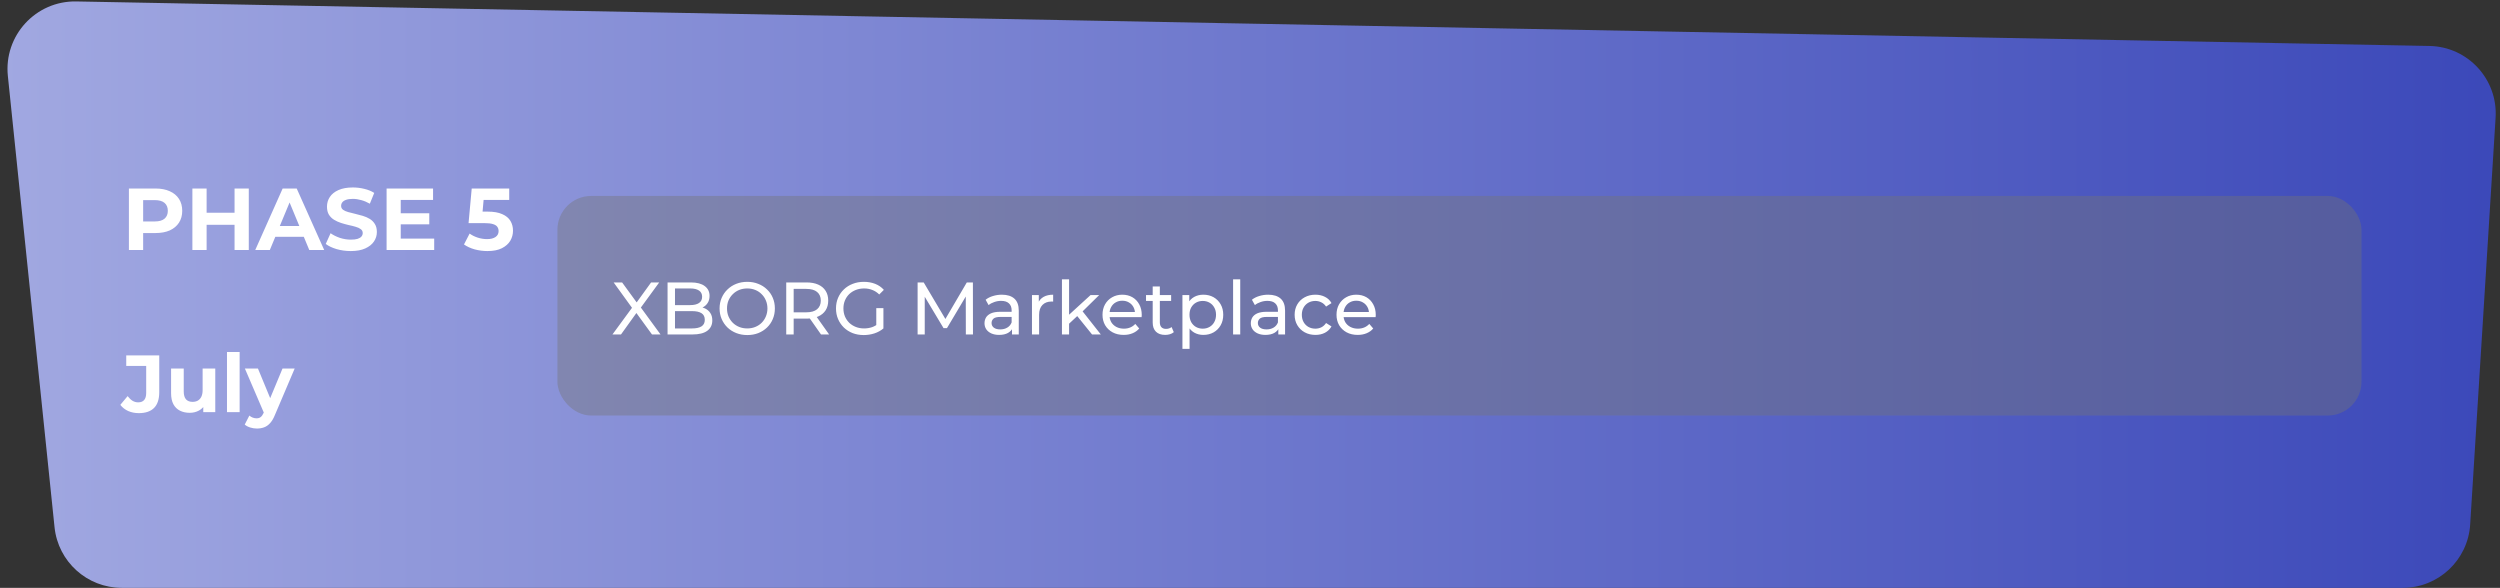 <svg width="740" height="174" viewBox="0 0 740 174" fill="none" xmlns="http://www.w3.org/2000/svg">
<rect x="0" y="0" width="740" height="174" fill="#333333" stroke="none"/>
<path d="M2.326 22.482C1.09 10.535 10.589 0.2 22.598 0.428L719.114 13.605C730.499 13.82 739.407 23.484 738.697 34.849L731.172 155.248C730.513 165.788 721.772 174 711.211 174H36.038C25.789 174 17.198 166.252 16.144 156.058L2.326 22.482Z" fill="url(#paint0_linear_2_202)"/>
<path d="M38.158 74V55.8H46.036C47.665 55.8 49.069 56.069 50.248 56.606C51.427 57.126 52.337 57.88 52.978 58.868C53.619 59.856 53.94 61.035 53.94 62.404C53.94 63.756 53.619 64.926 52.978 65.914C52.337 66.902 51.427 67.665 50.248 68.202C49.069 68.722 47.665 68.982 46.036 68.982H40.498L42.37 67.084V74H38.158ZM42.37 67.552L40.498 65.55H45.802C47.102 65.55 48.073 65.273 48.714 64.718C49.355 64.163 49.676 63.392 49.676 62.404C49.676 61.399 49.355 60.619 48.714 60.064C48.073 59.509 47.102 59.232 45.802 59.232H40.498L42.37 57.23V67.552ZM69.427 55.8H73.639V74H69.427V55.8ZM61.159 74H56.947V55.8H61.159V74ZM69.739 66.538H60.847V62.976H69.739V66.538ZM75.553 74L83.665 55.8H87.825L95.963 74H91.543L84.887 57.932H86.551L79.869 74H75.553ZM79.609 70.1L80.727 66.902H90.087L91.231 70.1H79.609ZM103.831 74.312C102.375 74.312 100.98 74.121 99.645 73.74C98.311 73.341 97.236 72.83 96.421 72.206L97.851 69.034C98.631 69.589 99.55 70.048 100.607 70.412C101.682 70.759 102.765 70.932 103.857 70.932C104.689 70.932 105.357 70.854 105.859 70.698C106.379 70.525 106.761 70.291 107.003 69.996C107.246 69.701 107.367 69.363 107.367 68.982C107.367 68.497 107.177 68.115 106.795 67.838C106.414 67.543 105.911 67.309 105.287 67.136C104.663 66.945 103.97 66.772 103.207 66.616C102.462 66.443 101.708 66.235 100.945 65.992C100.2 65.749 99.515 65.437 98.891 65.056C98.267 64.675 97.756 64.172 97.357 63.548C96.976 62.924 96.785 62.127 96.785 61.156C96.785 60.116 97.063 59.171 97.617 58.322C98.189 57.455 99.039 56.771 100.165 56.268C101.309 55.748 102.739 55.488 104.455 55.488C105.599 55.488 106.726 55.627 107.835 55.904C108.945 56.164 109.924 56.563 110.773 57.1L109.473 60.298C108.624 59.813 107.775 59.457 106.925 59.232C106.076 58.989 105.244 58.868 104.429 58.868C103.615 58.868 102.947 58.963 102.427 59.154C101.907 59.345 101.535 59.596 101.309 59.908C101.084 60.203 100.971 60.549 100.971 60.948C100.971 61.416 101.162 61.797 101.543 62.092C101.925 62.369 102.427 62.595 103.051 62.768C103.675 62.941 104.36 63.115 105.105 63.288C105.868 63.461 106.622 63.661 107.367 63.886C108.13 64.111 108.823 64.415 109.447 64.796C110.071 65.177 110.574 65.68 110.955 66.304C111.354 66.928 111.553 67.717 111.553 68.67C111.553 69.693 111.267 70.629 110.695 71.478C110.123 72.327 109.265 73.012 108.121 73.532C106.995 74.052 105.565 74.312 103.831 74.312ZM118.305 63.132H127.067V66.408H118.305V63.132ZM118.617 70.62H128.523V74H114.431V55.8H128.185V59.18H118.617V70.62ZM144.282 74.312C143.017 74.312 141.76 74.147 140.512 73.818C139.281 73.471 138.224 72.986 137.34 72.362L139.004 69.138C139.697 69.641 140.495 70.039 141.396 70.334C142.315 70.629 143.242 70.776 144.178 70.776C145.235 70.776 146.067 70.568 146.674 70.152C147.281 69.736 147.584 69.155 147.584 68.41C147.584 67.942 147.463 67.526 147.22 67.162C146.977 66.798 146.544 66.521 145.92 66.33C145.313 66.139 144.455 66.044 143.346 66.044H138.692L139.628 55.8H150.73V59.18H141.136L143.32 57.256L142.67 64.562L140.486 62.638H144.334C146.137 62.638 147.584 62.889 148.676 63.392C149.785 63.877 150.591 64.545 151.094 65.394C151.597 66.243 151.848 67.205 151.848 68.28C151.848 69.355 151.579 70.351 151.042 71.27C150.505 72.171 149.673 72.908 148.546 73.48C147.437 74.035 146.015 74.312 144.282 74.312Z" fill="white"/>
<path d="M41.088 122.288C39.952 122.288 38.904 122.08 37.944 121.664C37 121.232 36.224 120.624 35.616 119.84L37.776 117.248C38.24 117.856 38.728 118.32 39.24 118.64C39.752 118.944 40.304 119.096 40.896 119.096C42.48 119.096 43.272 118.168 43.272 116.312V108.32H37.368V105.2H47.136V116.096C47.136 118.176 46.624 119.728 45.6 120.752C44.576 121.776 43.072 122.288 41.088 122.288ZM56.16 122.192C55.088 122.192 54.128 121.984 53.28 121.568C52.448 121.152 51.8 120.52 51.336 119.672C50.872 118.808 50.64 117.712 50.64 116.384V109.088H54.384V115.832C54.384 116.904 54.608 117.696 55.056 118.208C55.52 118.704 56.168 118.952 57 118.952C57.576 118.952 58.088 118.832 58.536 118.592C58.984 118.336 59.336 117.952 59.592 117.44C59.848 116.912 59.976 116.256 59.976 115.472V109.088H63.72V122H60.168V118.448L60.816 119.48C60.384 120.376 59.744 121.056 58.896 121.52C58.064 121.968 57.152 122.192 56.16 122.192ZM67.189 122V104.192H70.933V122H67.189ZM76.04 126.848C75.368 126.848 74.704 126.744 74.048 126.536C73.392 126.328 72.856 126.04 72.44 125.672L73.808 123.008C74.096 123.264 74.424 123.464 74.792 123.608C75.176 123.752 75.552 123.824 75.92 123.824C76.448 123.824 76.864 123.696 77.168 123.44C77.488 123.2 77.776 122.792 78.032 122.216L78.704 120.632L78.992 120.224L83.624 109.088H87.224L81.392 122.792C80.976 123.832 80.496 124.648 79.952 125.24C79.424 125.832 78.832 126.248 78.176 126.488C77.536 126.728 76.824 126.848 76.04 126.848ZM78.248 122.504L72.488 109.088H76.352L80.816 119.888L78.248 122.504Z" fill="white"/>
<rect x="165" y="58" width="534" height="65" rx="10" fill="#757575" fill-opacity="0.4"/>
<path d="M181.286 99L187.688 90.266V91.96L181.638 83.6H184.146L188.942 90.178L187.952 90.2L192.726 83.6H195.124L189.118 91.828V90.244L195.52 99H192.99L187.886 91.982H188.854L183.816 99H181.286ZM197.597 99V83.6H204.505C206.28 83.6 207.644 83.959 208.597 84.678C209.55 85.382 210.027 86.35 210.027 87.582C210.027 88.418 209.836 89.122 209.455 89.694C209.088 90.266 208.59 90.706 207.959 91.014C207.328 91.322 206.646 91.476 205.913 91.476L206.309 90.816C207.189 90.816 207.966 90.97 208.641 91.278C209.316 91.586 209.851 92.041 210.247 92.642C210.643 93.229 210.841 93.962 210.841 94.842C210.841 96.162 210.342 97.189 209.345 97.922C208.362 98.641 206.896 99 204.945 99H197.597ZM199.797 97.218H204.857C206.074 97.218 207.006 97.013 207.651 96.602C208.296 96.191 208.619 95.546 208.619 94.666C208.619 93.771 208.296 93.119 207.651 92.708C207.006 92.297 206.074 92.092 204.857 92.092H199.599V90.31H204.307C205.422 90.31 206.287 90.105 206.903 89.694C207.519 89.283 207.827 88.667 207.827 87.846C207.827 87.025 207.519 86.409 206.903 85.998C206.287 85.587 205.422 85.382 204.307 85.382H199.797V97.218ZM221.2 99.176C220.026 99.176 218.934 98.978 217.922 98.582C216.924 98.186 216.059 97.636 215.326 96.932C214.592 96.213 214.02 95.377 213.61 94.424C213.199 93.471 212.994 92.429 212.994 91.3C212.994 90.171 213.199 89.129 213.61 88.176C214.02 87.223 214.592 86.394 215.326 85.69C216.059 84.971 216.924 84.414 217.922 84.018C218.919 83.622 220.012 83.424 221.2 83.424C222.373 83.424 223.451 83.622 224.434 84.018C225.431 84.399 226.296 84.949 227.03 85.668C227.778 86.372 228.35 87.201 228.746 88.154C229.156 89.107 229.362 90.156 229.362 91.3C229.362 92.444 229.156 93.493 228.746 94.446C228.35 95.399 227.778 96.235 227.03 96.954C226.296 97.658 225.431 98.208 224.434 98.604C223.451 98.985 222.373 99.176 221.2 99.176ZM221.2 97.218C222.05 97.218 222.835 97.071 223.553 96.778C224.287 96.485 224.918 96.074 225.446 95.546C225.988 95.003 226.406 94.373 226.7 93.654C227.008 92.935 227.162 92.151 227.162 91.3C227.162 90.449 227.008 89.665 226.7 88.946C226.406 88.227 225.988 87.604 225.446 87.076C224.918 86.533 224.287 86.115 223.553 85.822C222.835 85.529 222.05 85.382 221.2 85.382C220.334 85.382 219.535 85.529 218.802 85.822C218.083 86.115 217.452 86.533 216.91 87.076C216.367 87.604 215.942 88.227 215.634 88.946C215.34 89.665 215.194 90.449 215.194 91.3C215.194 92.151 215.34 92.935 215.634 93.654C215.942 94.373 216.367 95.003 216.91 95.546C217.452 96.074 218.083 96.485 218.802 96.778C219.535 97.071 220.334 97.218 221.2 97.218ZM232.724 99V83.6H238.73C240.079 83.6 241.231 83.813 242.184 84.238C243.137 84.663 243.871 85.279 244.384 86.086C244.897 86.893 245.154 87.853 245.154 88.968C245.154 90.083 244.897 91.043 244.384 91.85C243.871 92.642 243.137 93.251 242.184 93.676C241.231 94.101 240.079 94.314 238.73 94.314H233.934L234.924 93.302V99H232.724ZM243.02 99L239.104 93.412H241.458L245.418 99H243.02ZM234.924 93.522L233.934 92.444H238.664C240.072 92.444 241.135 92.143 241.854 91.542C242.587 90.926 242.954 90.068 242.954 88.968C242.954 87.868 242.587 87.017 241.854 86.416C241.135 85.815 240.072 85.514 238.664 85.514H233.934L234.924 84.414V93.522ZM255.66 99.176C254.472 99.176 253.38 98.985 252.382 98.604C251.385 98.208 250.52 97.658 249.786 96.954C249.053 96.235 248.481 95.399 248.07 94.446C247.66 93.493 247.454 92.444 247.454 91.3C247.454 90.156 247.66 89.107 248.07 88.154C248.481 87.201 249.053 86.372 249.786 85.668C250.534 84.949 251.407 84.399 252.404 84.018C253.402 83.622 254.502 83.424 255.704 83.424C256.922 83.424 258.036 83.622 259.048 84.018C260.06 84.414 260.918 85.008 261.622 85.8L260.258 87.164C259.628 86.548 258.938 86.101 258.19 85.822C257.457 85.529 256.658 85.382 255.792 85.382C254.912 85.382 254.091 85.529 253.328 85.822C252.58 86.115 251.928 86.526 251.37 87.054C250.828 87.582 250.402 88.213 250.094 88.946C249.801 89.665 249.654 90.449 249.654 91.3C249.654 92.136 249.801 92.921 250.094 93.654C250.402 94.373 250.828 95.003 251.37 95.546C251.928 96.074 252.58 96.485 253.328 96.778C254.076 97.071 254.89 97.218 255.77 97.218C256.592 97.218 257.376 97.093 258.124 96.844C258.887 96.58 259.591 96.147 260.236 95.546L261.49 97.218C260.728 97.863 259.833 98.355 258.806 98.692C257.794 99.015 256.746 99.176 255.66 99.176ZM259.378 96.932V91.212H261.49V97.218L259.378 96.932ZM271.611 99V83.6H273.415L280.323 95.238H279.355L286.175 83.6H287.979L288.001 99H285.889L285.867 86.922H286.373L280.301 97.13H279.289L273.173 86.922H273.723V99H271.611ZM299.553 99V96.536L299.443 96.074V91.872C299.443 90.977 299.179 90.288 298.651 89.804C298.137 89.305 297.36 89.056 296.319 89.056C295.629 89.056 294.955 89.173 294.295 89.408C293.635 89.628 293.077 89.929 292.623 90.31L291.743 88.726C292.344 88.242 293.063 87.875 293.899 87.626C294.749 87.362 295.637 87.23 296.561 87.23C298.159 87.23 299.391 87.619 300.257 88.396C301.122 89.173 301.555 90.361 301.555 91.96V99H299.553ZM295.725 99.132C294.859 99.132 294.097 98.985 293.437 98.692C292.791 98.399 292.293 97.995 291.941 97.482C291.589 96.954 291.413 96.36 291.413 95.7C291.413 95.069 291.559 94.497 291.853 93.984C292.161 93.471 292.652 93.06 293.327 92.752C294.016 92.444 294.94 92.29 296.099 92.29H299.795V93.808H296.187C295.131 93.808 294.419 93.984 294.053 94.336C293.686 94.688 293.503 95.113 293.503 95.612C293.503 96.184 293.73 96.646 294.185 96.998C294.639 97.335 295.27 97.504 296.077 97.504C296.869 97.504 297.558 97.328 298.145 96.976C298.746 96.624 299.179 96.111 299.443 95.436L299.861 96.888C299.582 97.577 299.091 98.127 298.387 98.538C297.683 98.934 296.795 99.132 295.725 99.132ZM305.463 99V87.34H307.487V90.508L307.289 89.716C307.612 88.909 308.154 88.293 308.917 87.868C309.68 87.443 310.618 87.23 311.733 87.23V89.276C311.645 89.261 311.557 89.254 311.469 89.254C311.396 89.254 311.322 89.254 311.249 89.254C310.12 89.254 309.225 89.591 308.565 90.266C307.905 90.941 307.575 91.916 307.575 93.192V99H305.463ZM316.052 96.184L316.096 93.478L322.806 87.34H325.358L320.21 92.4L319.066 93.368L316.052 96.184ZM314.336 99V82.676H316.448V99H314.336ZM323.246 99L318.67 93.324L320.034 91.63L325.842 99H323.246ZM332.612 99.132C331.365 99.132 330.265 98.875 329.312 98.362C328.373 97.849 327.64 97.145 327.112 96.25C326.599 95.355 326.342 94.329 326.342 93.17C326.342 92.011 326.591 90.985 327.09 90.09C327.603 89.195 328.3 88.499 329.18 88C330.075 87.487 331.079 87.23 332.194 87.23C333.323 87.23 334.321 87.479 335.186 87.978C336.051 88.477 336.726 89.181 337.21 90.09C337.709 90.985 337.958 92.033 337.958 93.236C337.958 93.324 337.951 93.427 337.936 93.544C337.936 93.661 337.929 93.771 337.914 93.874H327.992V92.356H336.814L335.956 92.884C335.971 92.136 335.817 91.469 335.494 90.882C335.171 90.295 334.724 89.841 334.152 89.518C333.595 89.181 332.942 89.012 332.194 89.012C331.461 89.012 330.808 89.181 330.236 89.518C329.664 89.841 329.217 90.303 328.894 90.904C328.571 91.491 328.41 92.165 328.41 92.928V93.28C328.41 94.057 328.586 94.754 328.938 95.37C329.305 95.971 329.811 96.441 330.456 96.778C331.101 97.115 331.842 97.284 332.678 97.284C333.367 97.284 333.991 97.167 334.548 96.932C335.12 96.697 335.619 96.345 336.044 95.876L337.21 97.24C336.682 97.856 336.022 98.325 335.23 98.648C334.453 98.971 333.58 99.132 332.612 99.132ZM344.895 99.132C343.721 99.132 342.812 98.817 342.167 98.186C341.521 97.555 341.199 96.653 341.199 95.48V84.788H343.311V95.392C343.311 96.023 343.465 96.507 343.773 96.844C344.095 97.181 344.55 97.35 345.137 97.35C345.797 97.35 346.347 97.167 346.787 96.8L347.447 98.318C347.124 98.597 346.735 98.802 346.281 98.934C345.841 99.066 345.379 99.132 344.895 99.132ZM339.219 89.078V87.34H346.655V89.078H339.219ZM356.182 99.132C355.214 99.132 354.327 98.912 353.52 98.472C352.728 98.017 352.09 97.35 351.606 96.47C351.137 95.59 350.902 94.49 350.902 93.17C350.902 91.85 351.129 90.75 351.584 89.87C352.053 88.99 352.684 88.33 353.476 87.89C354.283 87.45 355.185 87.23 356.182 87.23C357.326 87.23 358.338 87.479 359.218 87.978C360.098 88.477 360.795 89.173 361.308 90.068C361.821 90.948 362.078 91.982 362.078 93.17C362.078 94.358 361.821 95.399 361.308 96.294C360.795 97.189 360.098 97.885 359.218 98.384C358.338 98.883 357.326 99.132 356.182 99.132ZM350 103.268V87.34H352.024V90.486L351.892 93.192L352.112 95.898V103.268H350ZM356.006 97.284C356.754 97.284 357.421 97.115 358.008 96.778C358.609 96.441 359.079 95.964 359.416 95.348C359.768 94.717 359.944 93.991 359.944 93.17C359.944 92.334 359.768 91.615 359.416 91.014C359.079 90.398 358.609 89.921 358.008 89.584C357.421 89.247 356.754 89.078 356.006 89.078C355.273 89.078 354.605 89.247 354.004 89.584C353.417 89.921 352.948 90.398 352.596 91.014C352.259 91.615 352.09 92.334 352.09 93.17C352.09 93.991 352.259 94.717 352.596 95.348C352.948 95.964 353.417 96.441 354.004 96.778C354.605 97.115 355.273 97.284 356.006 97.284ZM364.996 99V82.676H367.108V99H364.996ZM378.379 99V96.536L378.269 96.074V91.872C378.269 90.977 378.005 90.288 377.477 89.804C376.963 89.305 376.186 89.056 375.145 89.056C374.455 89.056 373.781 89.173 373.121 89.408C372.461 89.628 371.903 89.929 371.449 90.31L370.569 88.726C371.17 88.242 371.889 87.875 372.725 87.626C373.575 87.362 374.463 87.23 375.387 87.23C376.985 87.23 378.217 87.619 379.083 88.396C379.948 89.173 380.381 90.361 380.381 91.96V99H378.379ZM374.551 99.132C373.685 99.132 372.923 98.985 372.263 98.692C371.617 98.399 371.119 97.995 370.767 97.482C370.415 96.954 370.239 96.36 370.239 95.7C370.239 95.069 370.385 94.497 370.679 93.984C370.987 93.471 371.478 93.06 372.153 92.752C372.842 92.444 373.766 92.29 374.925 92.29H378.621V93.808H375.013C373.957 93.808 373.245 93.984 372.879 94.336C372.512 94.688 372.329 95.113 372.329 95.612C372.329 96.184 372.556 96.646 373.011 96.998C373.465 97.335 374.096 97.504 374.903 97.504C375.695 97.504 376.384 97.328 376.971 96.976C377.572 96.624 378.005 96.111 378.269 95.436L378.687 96.888C378.408 97.577 377.917 98.127 377.213 98.538C376.509 98.934 375.621 99.132 374.551 99.132ZM389.371 99.132C388.183 99.132 387.12 98.875 386.181 98.362C385.257 97.849 384.531 97.145 384.003 96.25C383.475 95.355 383.211 94.329 383.211 93.17C383.211 92.011 383.475 90.985 384.003 90.09C384.531 89.195 385.257 88.499 386.181 88C387.12 87.487 388.183 87.23 389.371 87.23C390.427 87.23 391.366 87.443 392.187 87.868C393.023 88.279 393.668 88.895 394.123 89.716L392.517 90.75C392.136 90.178 391.666 89.76 391.109 89.496C390.566 89.217 389.98 89.078 389.349 89.078C388.586 89.078 387.904 89.247 387.303 89.584C386.702 89.921 386.225 90.398 385.873 91.014C385.521 91.615 385.345 92.334 385.345 93.17C385.345 94.006 385.521 94.732 385.873 95.348C386.225 95.964 386.702 96.441 387.303 96.778C387.904 97.115 388.586 97.284 389.349 97.284C389.98 97.284 390.566 97.152 391.109 96.888C391.666 96.609 392.136 96.184 392.517 95.612L394.123 96.624C393.668 97.431 393.023 98.054 392.187 98.494C391.366 98.919 390.427 99.132 389.371 99.132ZM401.878 99.132C400.631 99.132 399.531 98.875 398.578 98.362C397.639 97.849 396.906 97.145 396.378 96.25C395.864 95.355 395.608 94.329 395.608 93.17C395.608 92.011 395.857 90.985 396.356 90.09C396.869 89.195 397.566 88.499 398.446 88C399.34 87.487 400.345 87.23 401.46 87.23C402.589 87.23 403.586 87.479 404.452 87.978C405.317 88.477 405.992 89.181 406.476 90.09C406.974 90.985 407.224 92.033 407.224 93.236C407.224 93.324 407.216 93.427 407.202 93.544C407.202 93.661 407.194 93.771 407.18 93.874H397.258V92.356H406.08L405.222 92.884C405.236 92.136 405.082 91.469 404.76 90.882C404.437 90.295 403.99 89.841 403.418 89.518C402.86 89.181 402.208 89.012 401.46 89.012C400.726 89.012 400.074 89.181 399.502 89.518C398.93 89.841 398.482 90.303 398.16 90.904C397.837 91.491 397.676 92.165 397.676 92.928V93.28C397.676 94.057 397.852 94.754 398.204 95.37C398.57 95.971 399.076 96.441 399.722 96.778C400.367 97.115 401.108 97.284 401.944 97.284C402.633 97.284 403.256 97.167 403.814 96.932C404.386 96.697 404.884 96.345 405.31 95.876L406.476 97.24C405.948 97.856 405.288 98.325 404.496 98.648C403.718 98.971 402.846 99.132 401.878 99.132Z" fill="white"/>
<defs>
<linearGradient id="paint0_linear_2_202" x1="1.2567e-06" y1="87" x2="742" y2="87" gradientUnits="userSpaceOnUse">
<stop stop-color="#A1A8E1"/>
<stop offset="1" stop-color="#3B48B9"/>
</linearGradient>
</defs>
</svg>
